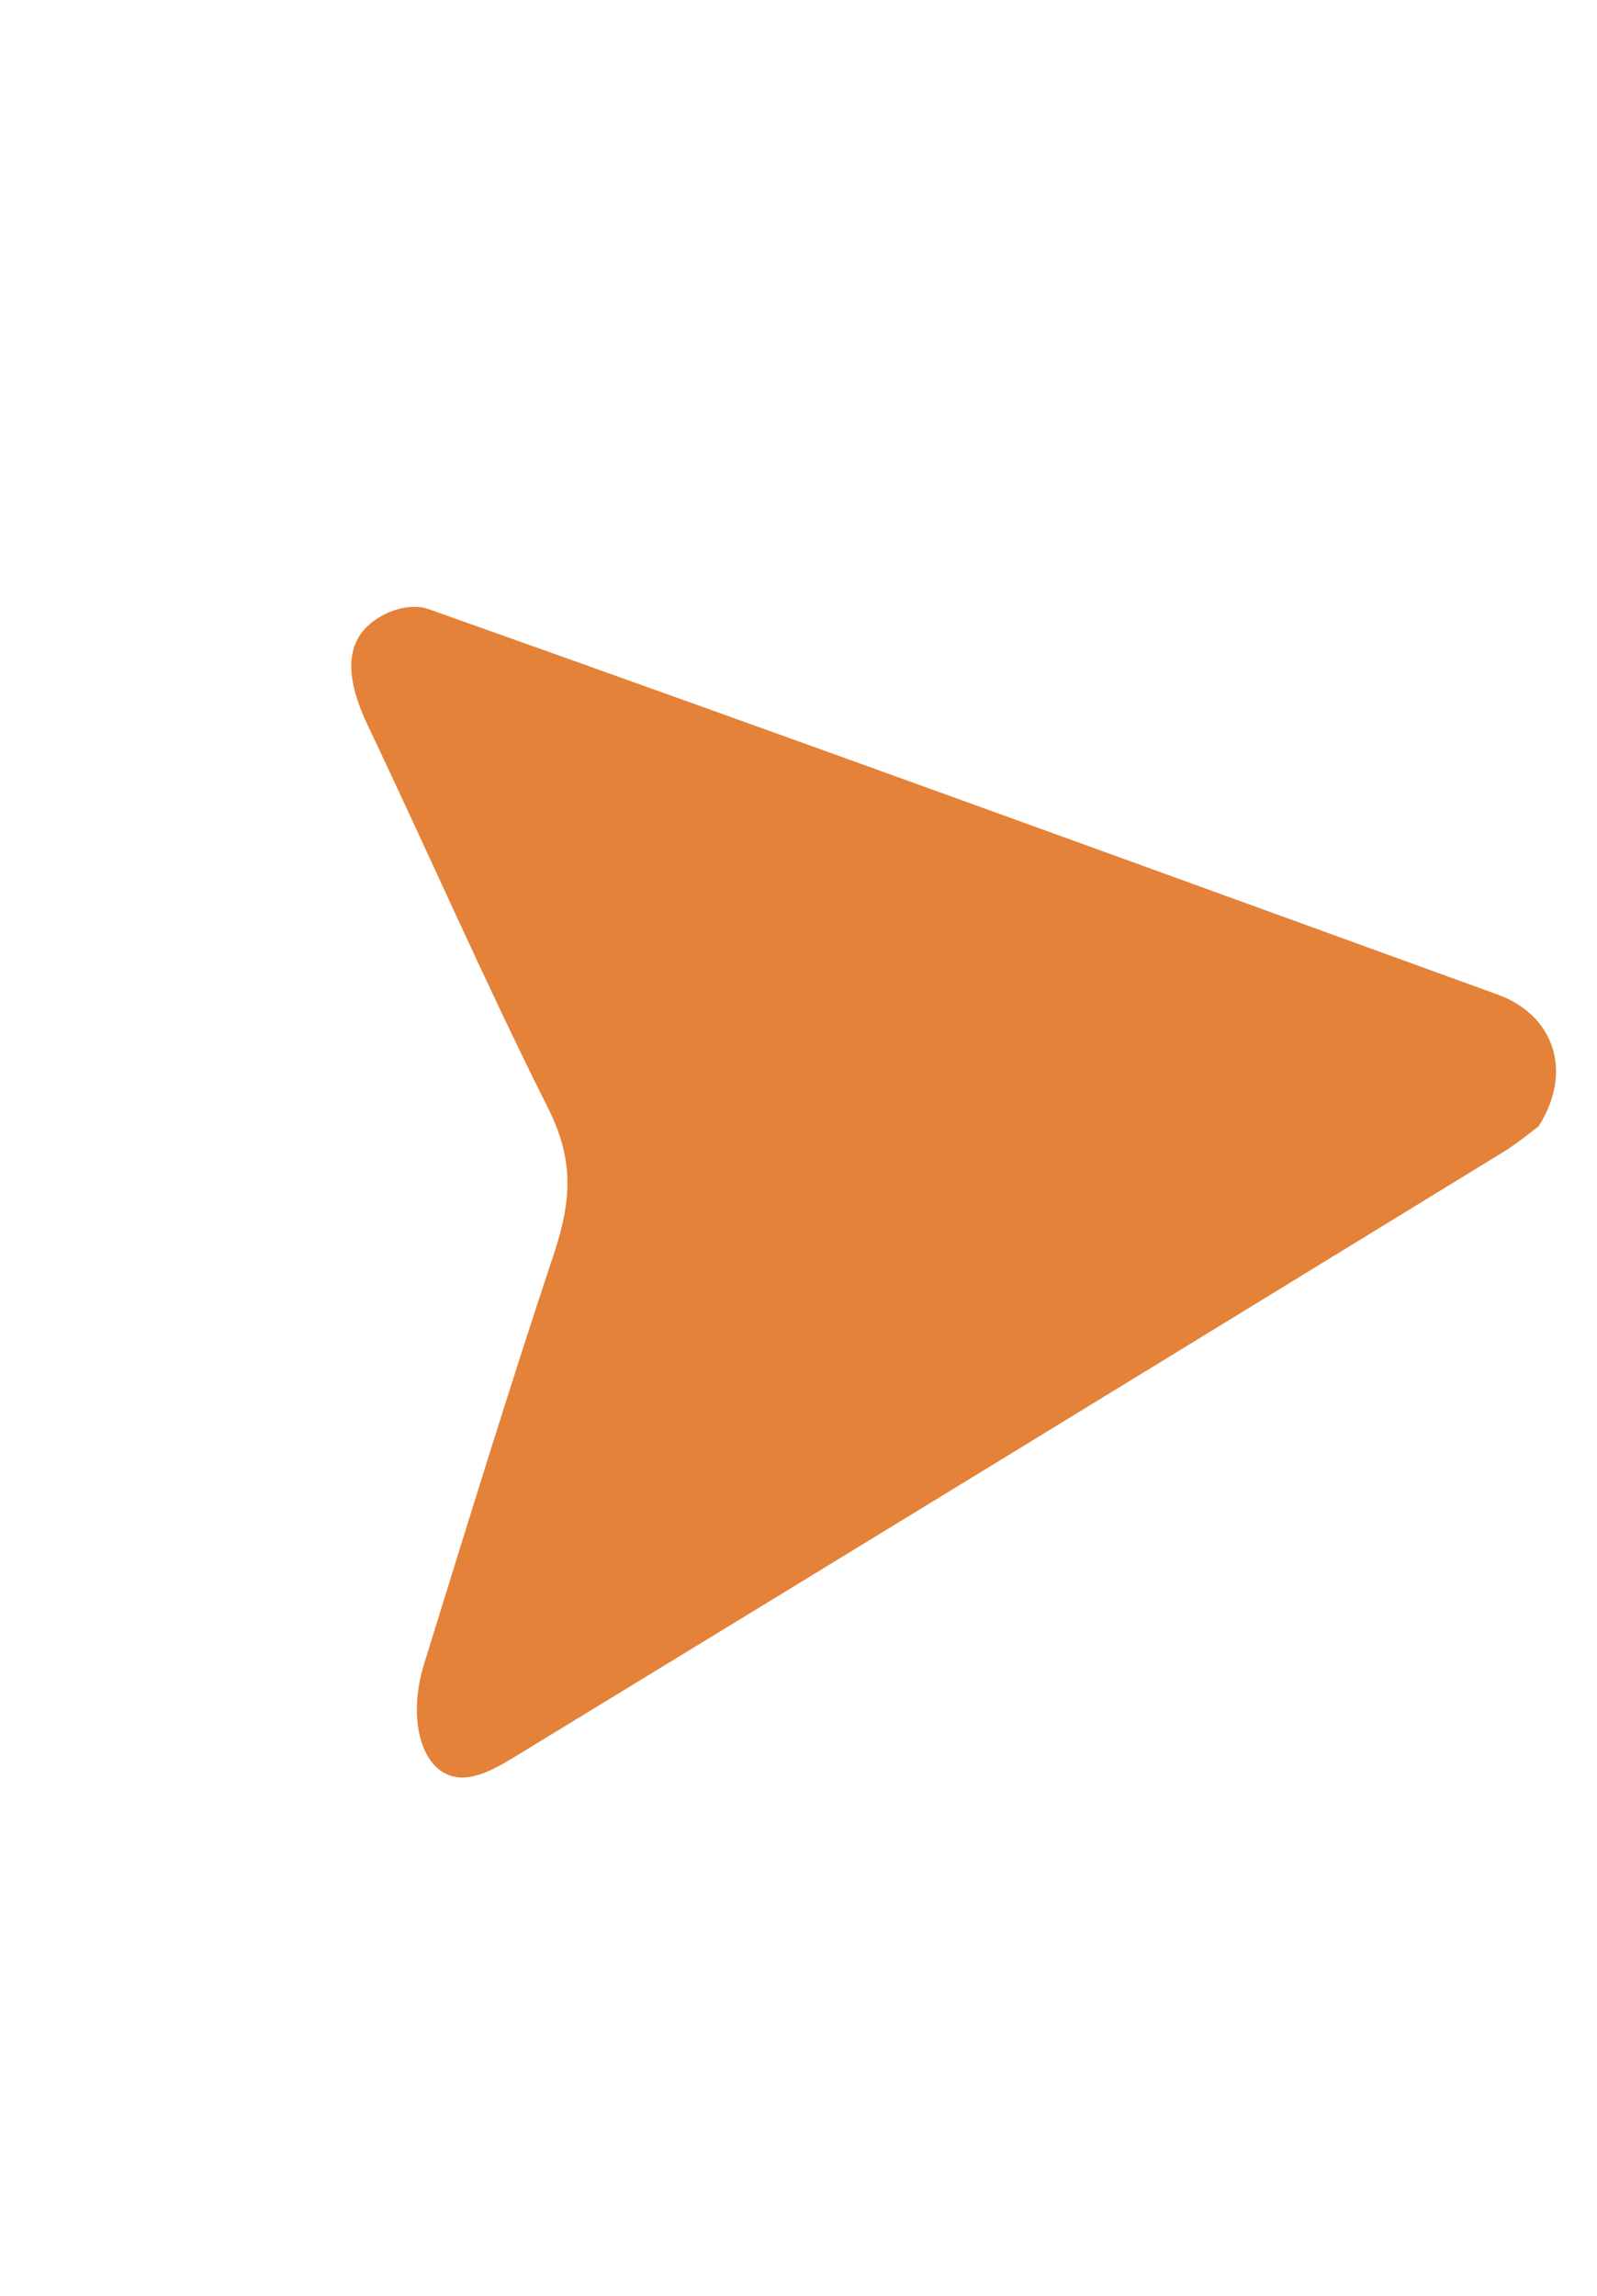 <svg width="32" height="46" viewBox="0 0 32 46" fill="none" xmlns="http://www.w3.org/2000/svg">
<g id="Group 142">
<path id="Vector" d="M30.83 22.567C30.678 22.679 30.422 22.895 30.15 23.065C23.531 27.123 16.91 31.178 10.287 35.216C9.943 35.425 9.554 35.643 9.19 35.612C8.459 35.544 8.144 34.476 8.499 33.335C9.352 30.586 10.198 27.827 11.103 25.109C11.451 24.061 11.505 23.244 10.986 22.21C9.73 19.709 8.589 17.097 7.377 14.551C7.066 13.901 6.853 13.157 7.273 12.644C7.584 12.269 8.182 12.061 8.586 12.204C15.732 14.738 22.868 17.336 30.008 19.927C31.132 20.335 31.534 21.463 30.828 22.57L30.83 22.567Z" fill="#E38238"/>
</g>
</svg>
